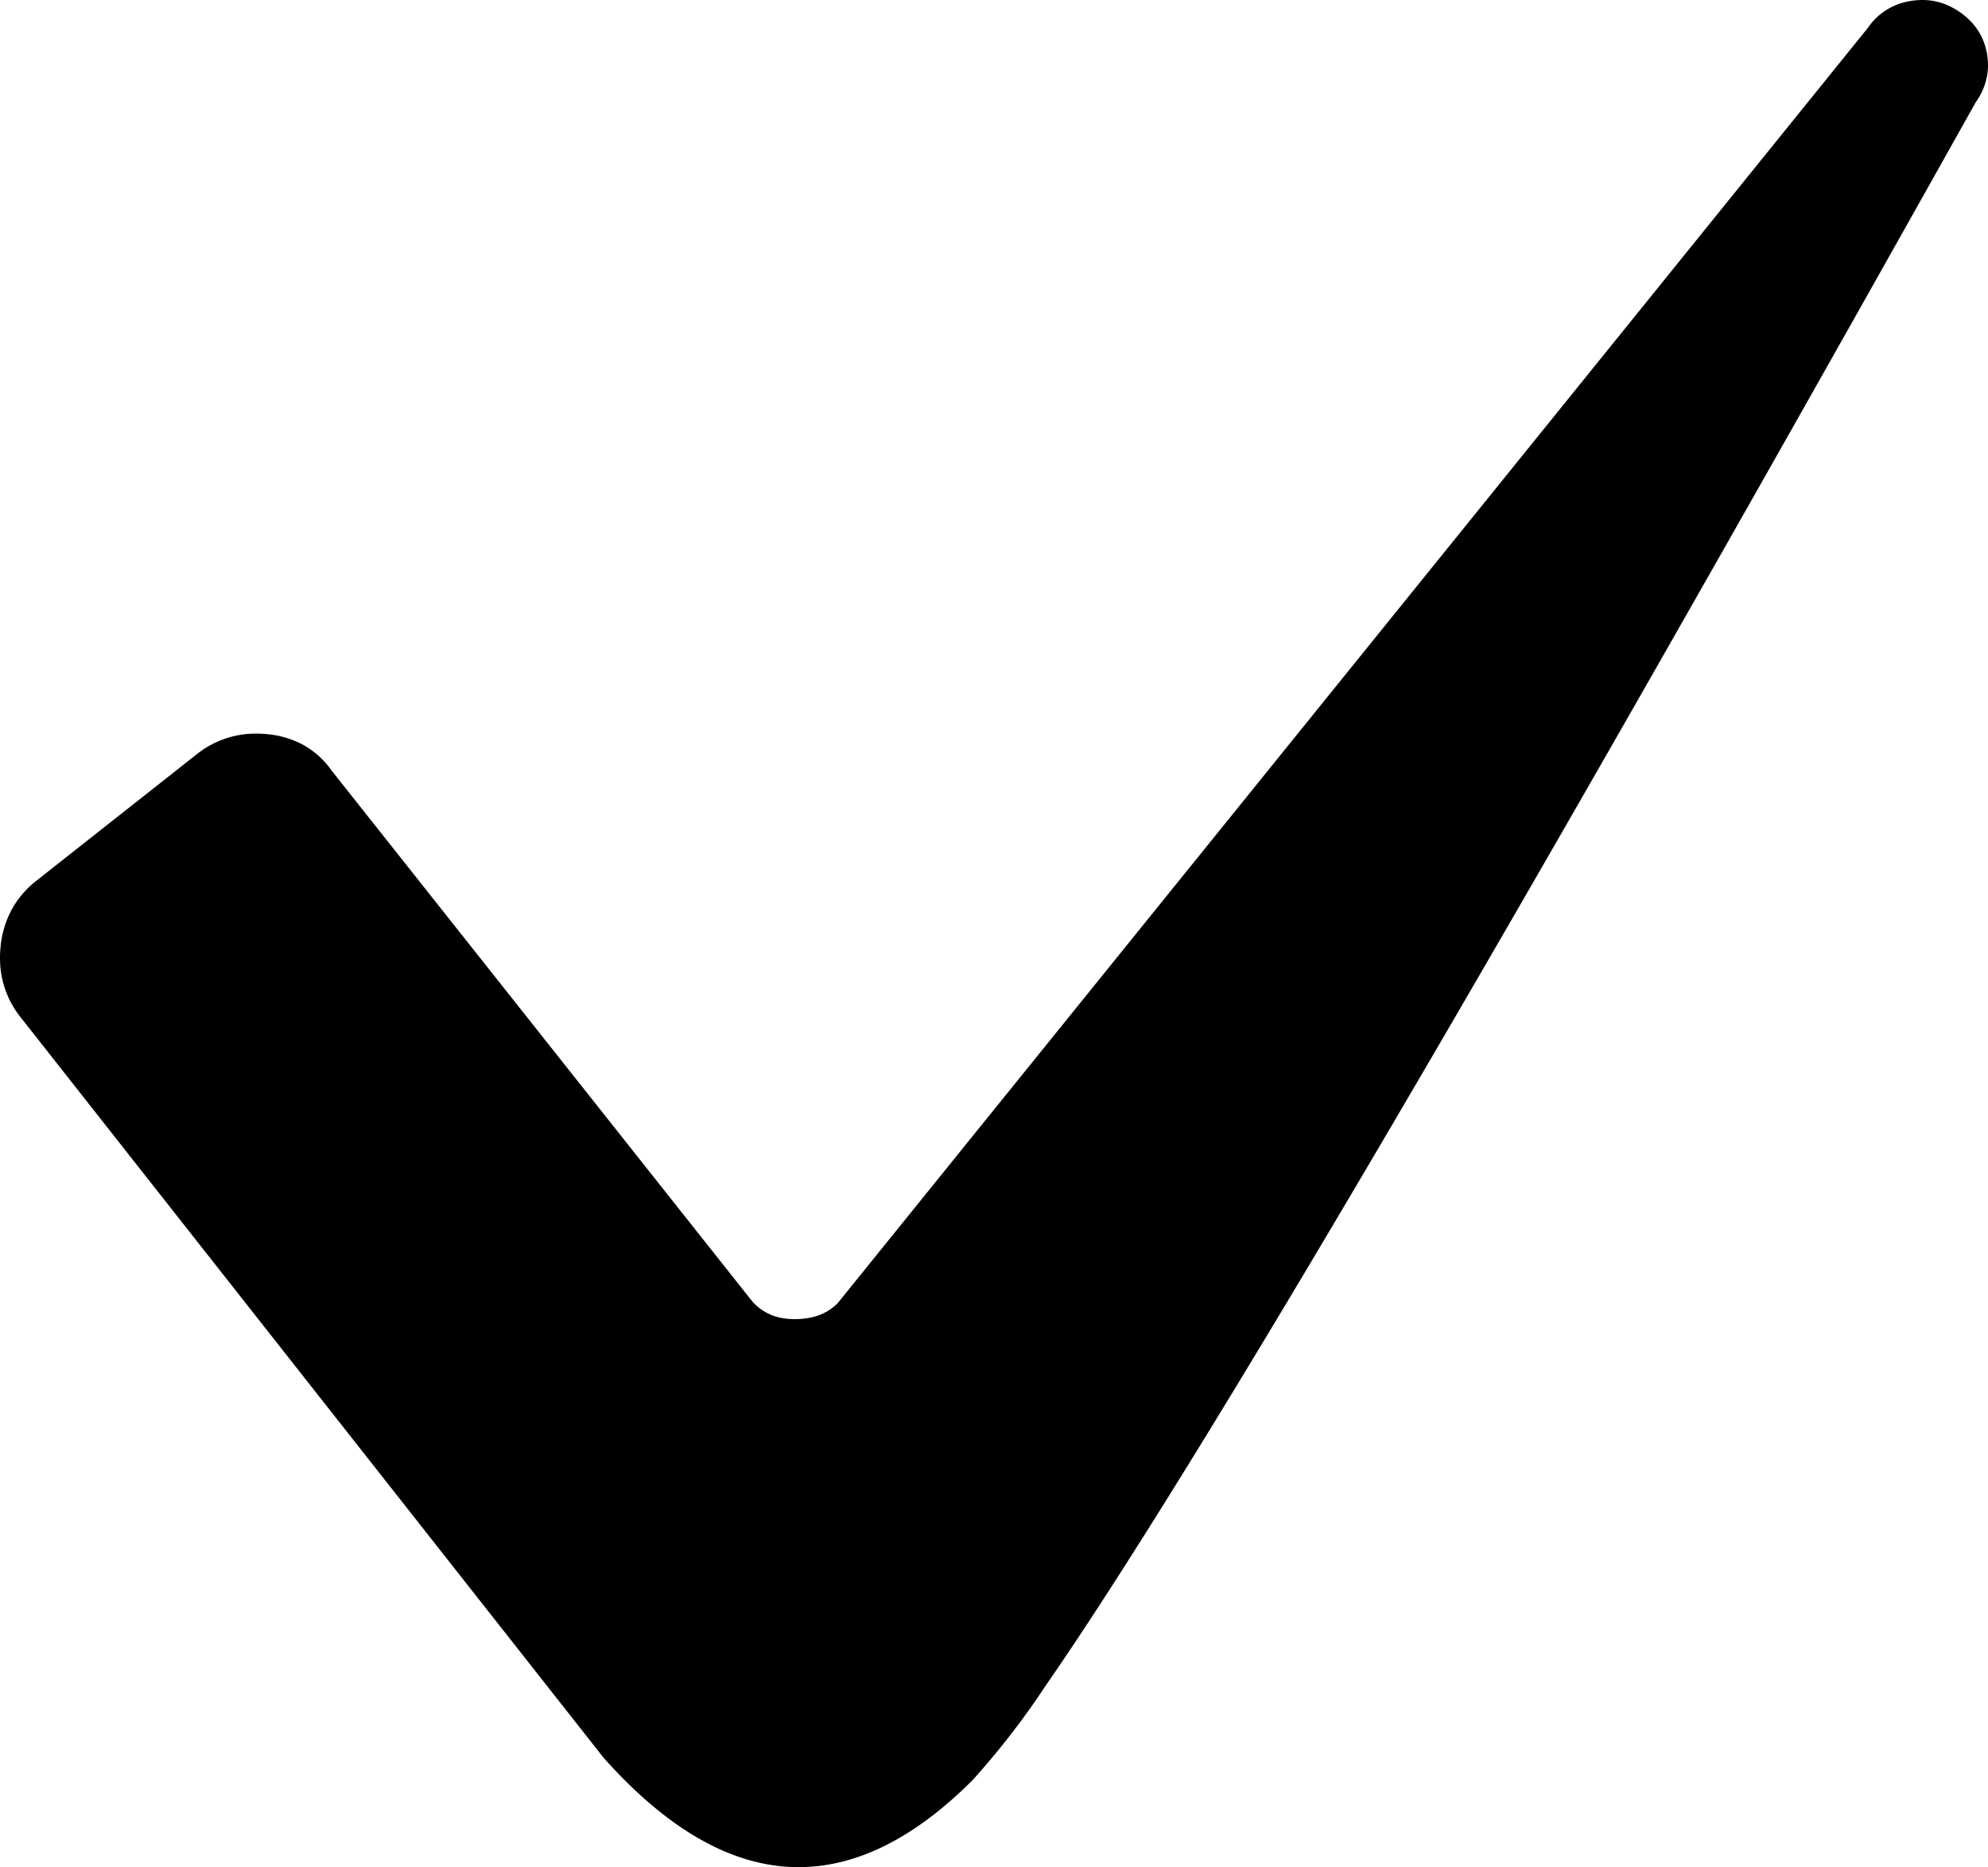 <svg width="88.375" height="83.009" viewBox="0 0 88.375 83.009" xmlns="http://www.w3.org/2000/svg"><g id="svgGroup" stroke-linecap="round" fill-rule="evenodd" font-size="9pt" stroke="#000" stroke-width="0" fill="#000" style="stroke:#000;stroke-width:0;fill:#000"><path d="M 37.231 57.944 L 83.031 1.244 A 2.79 2.79 0 0 1 84.884 0.053 A 3.368 3.368 0 0 1 84.931 0.044 A 3.181 3.181 0 0 1 85.454 0 Q 86.335 0 87.1 0.523 A 3.478 3.478 0 0 1 87.131 0.544 Q 88.131 1.244 88.331 2.394 A 2.936 2.936 0 0 1 88.375 2.898 Q 88.375 3.767 87.831 4.544 Q 56.397 60.647 46.473 74.956 A 35.058 35.058 0 0 1 43.231 79.144 Q 35.031 87.344 26.831 78.144 L 0.931 45.244 A 4.19 4.19 0 0 1 0 42.589 A 4.928 4.928 0 0 1 0.031 42.044 A 4.248 4.248 0 0 1 0.649 40.219 A 4.254 4.254 0 0 1 1.631 39.144 L 8.731 33.544 A 4.19 4.19 0 0 1 11.386 32.614 A 4.928 4.928 0 0 1 11.931 32.644 A 4.164 4.164 0 0 1 13.398 33.072 A 3.738 3.738 0 0 1 14.731 34.244 L 33.431 57.844 A 2.301 2.301 0 0 0 34.951 58.623 A 3.261 3.261 0 0 0 35.331 58.644 A 3.329 3.329 0 0 0 36.129 58.554 A 2.305 2.305 0 0 0 37.231 57.944 Z" vector-effect="non-scaling-stroke"/></g></svg>